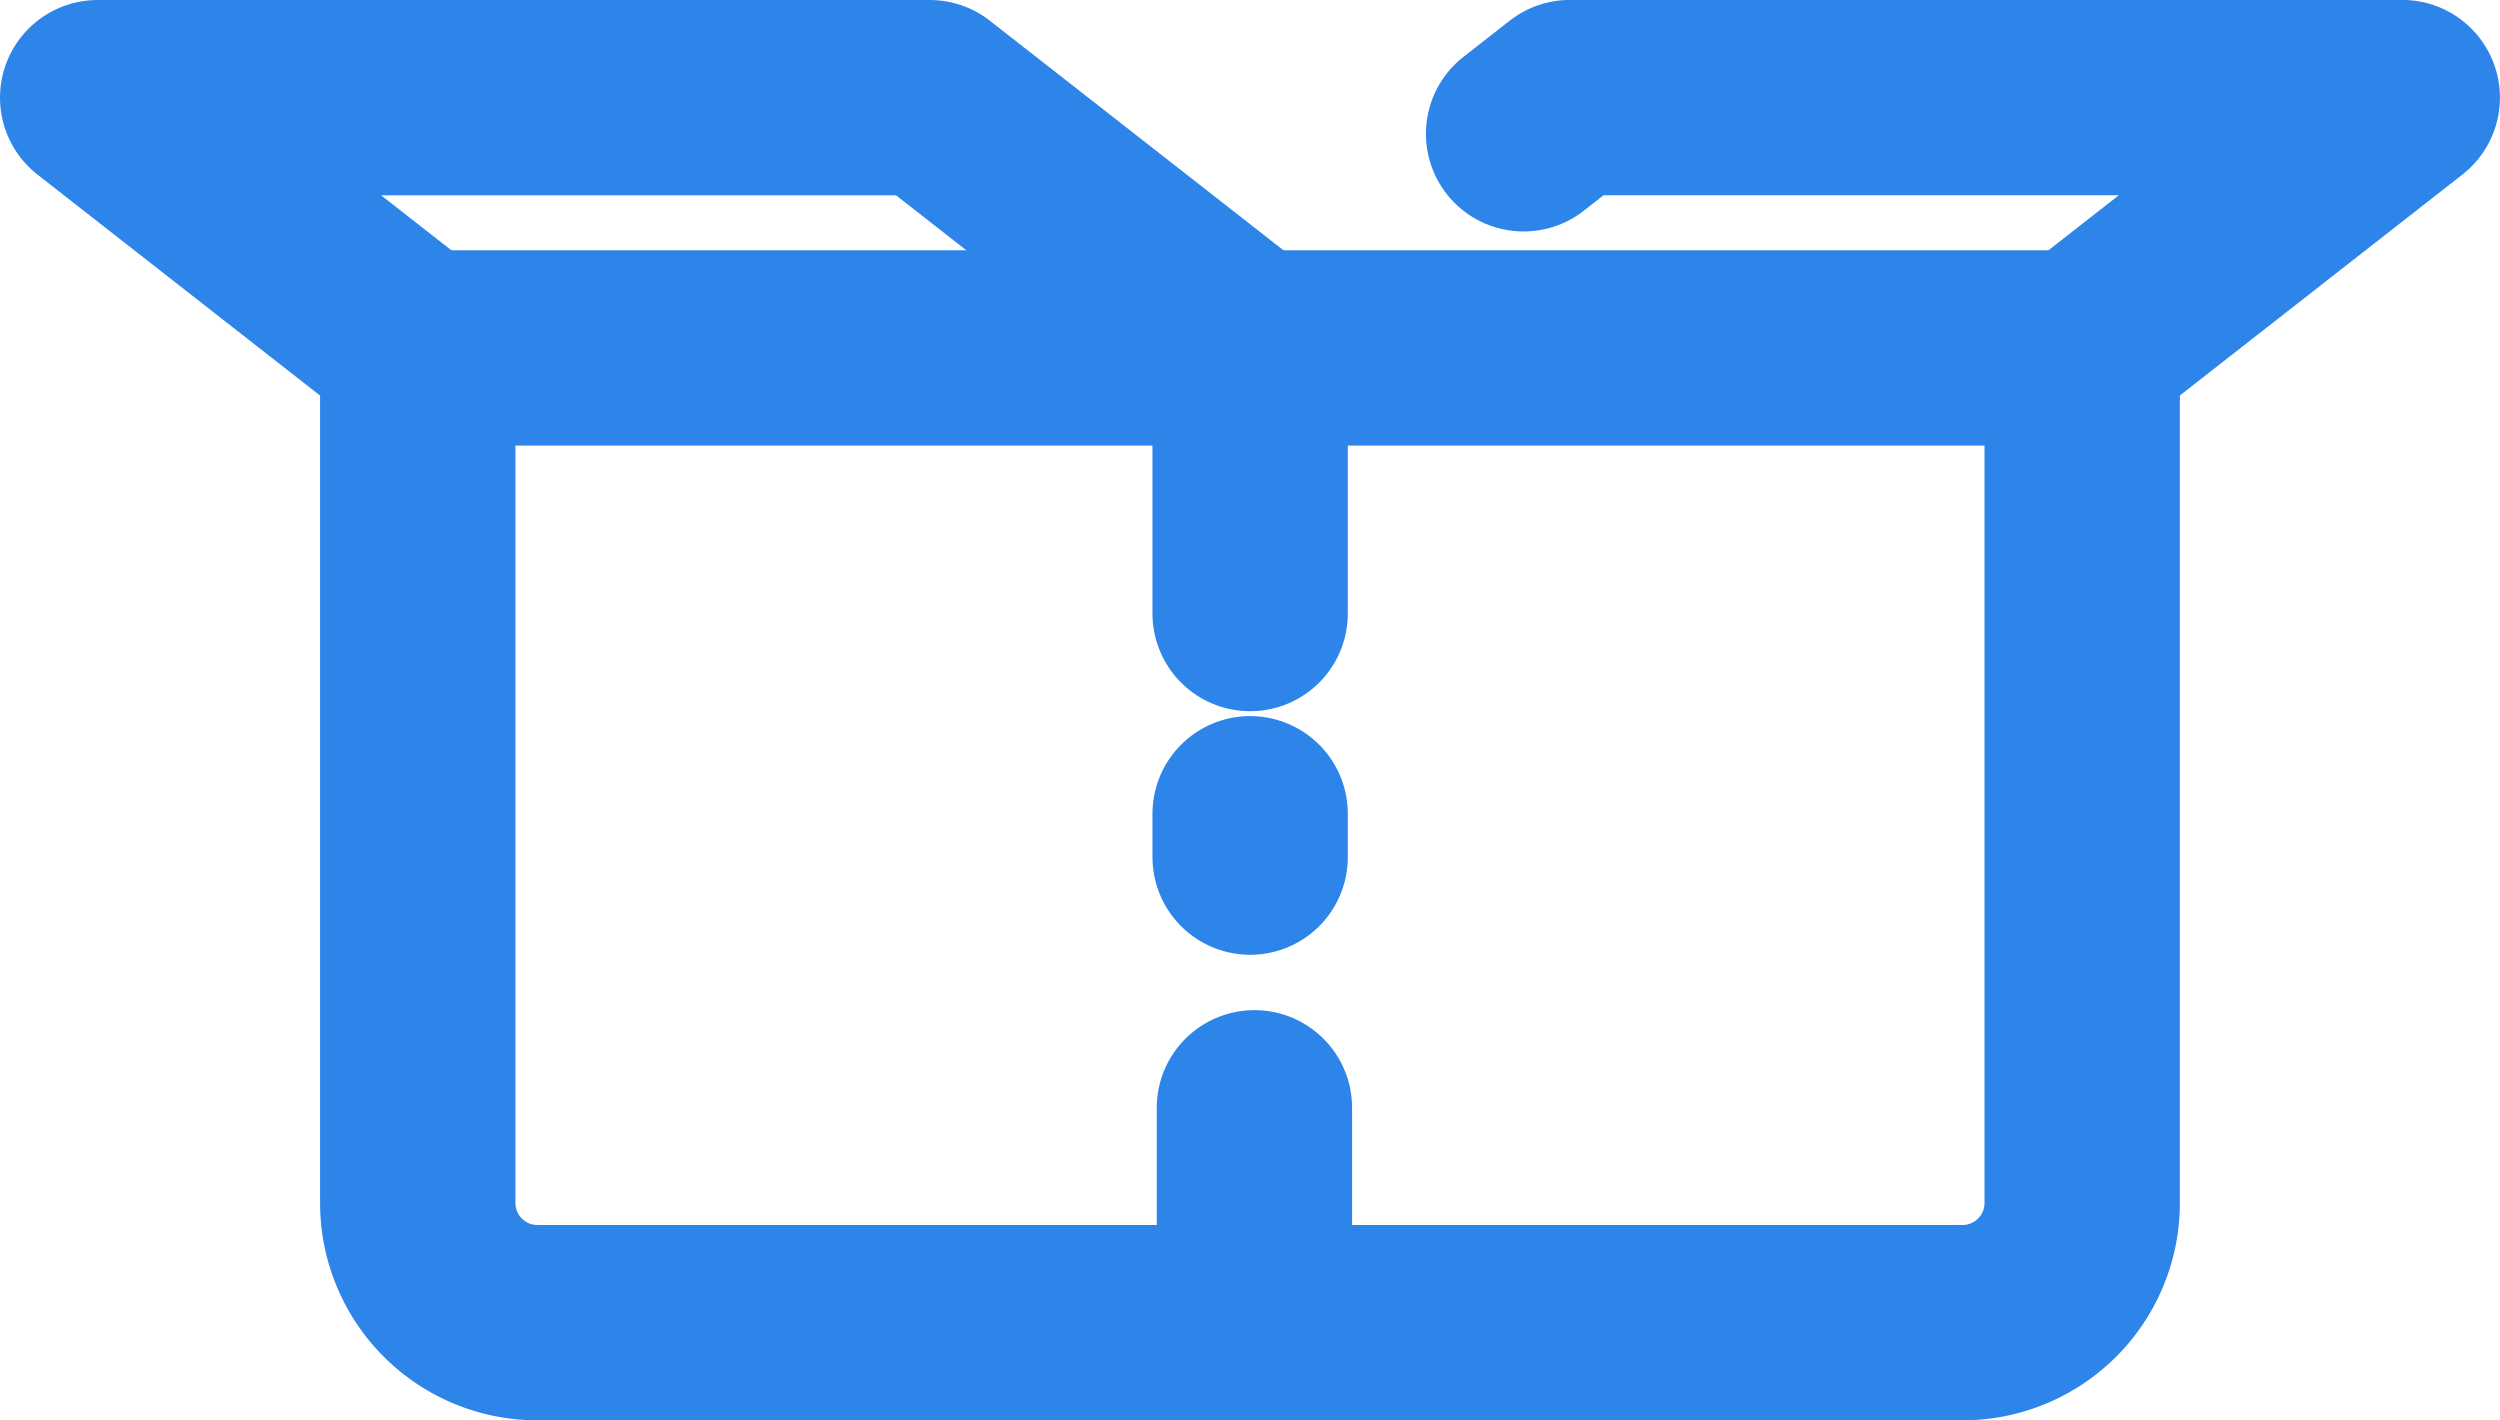 <svg xmlns="http://www.w3.org/2000/svg" width="38.396" height="21.814" viewBox="0 0 38.396 21.814">
  <g id="Produk" transform="translate(1.5 1.5)">
    <path id="Rectangle_527" data-name="Rectangle 527" d="M0,0H25.563a0,0,0,0,1,0,0V13.132a1.838,1.838,0,0,1-1.838,1.838H1.838A1.838,1.838,0,0,1,0,13.132V0A0,0,0,0,1,0,0Z" transform="translate(4.916 3.844)" fill="none" stroke="#2d85e9" stroke-linecap="round" stroke-linejoin="round" stroke-width="3"/>
    <line id="Line_14" data-name="Line 14" y1="3.011" transform="translate(17.766 15.514)" fill="#fff" stroke="#2d85e9" stroke-linecap="round" stroke-linejoin="round" stroke-width="3"/>
    <line id="Line_15" data-name="Line 15" y1="0.666" transform="translate(17.7 10.998)" fill="#fff" stroke="#2d85e9" stroke-linecap="round" stroke-linejoin="round" stroke-width="3"/>
    <line id="Line_16" data-name="Line 16" y1="4.079" transform="translate(17.7 3.844)" fill="#fff" stroke="#2d85e9" stroke-linecap="round" stroke-linejoin="round" stroke-width="3"/>
    <path id="Path_103" data-name="Path 103" d="M257.937,100.967l-4.916-3.844H265.8l4.916,3.844" transform="translate(-253.021 -97.123)" fill="none" stroke="#2d85e9" stroke-linecap="round" stroke-linejoin="round" stroke-width="3"/>
    <path id="Path_104" data-name="Path 104" d="M293.078,97.678l.711-.556h12.784l-4.916,3.844" transform="translate(-271.178 -97.123)" fill="none" stroke="#2d85e9" stroke-linecap="round" stroke-linejoin="round" stroke-width="3"/>
  </g>
</svg>
